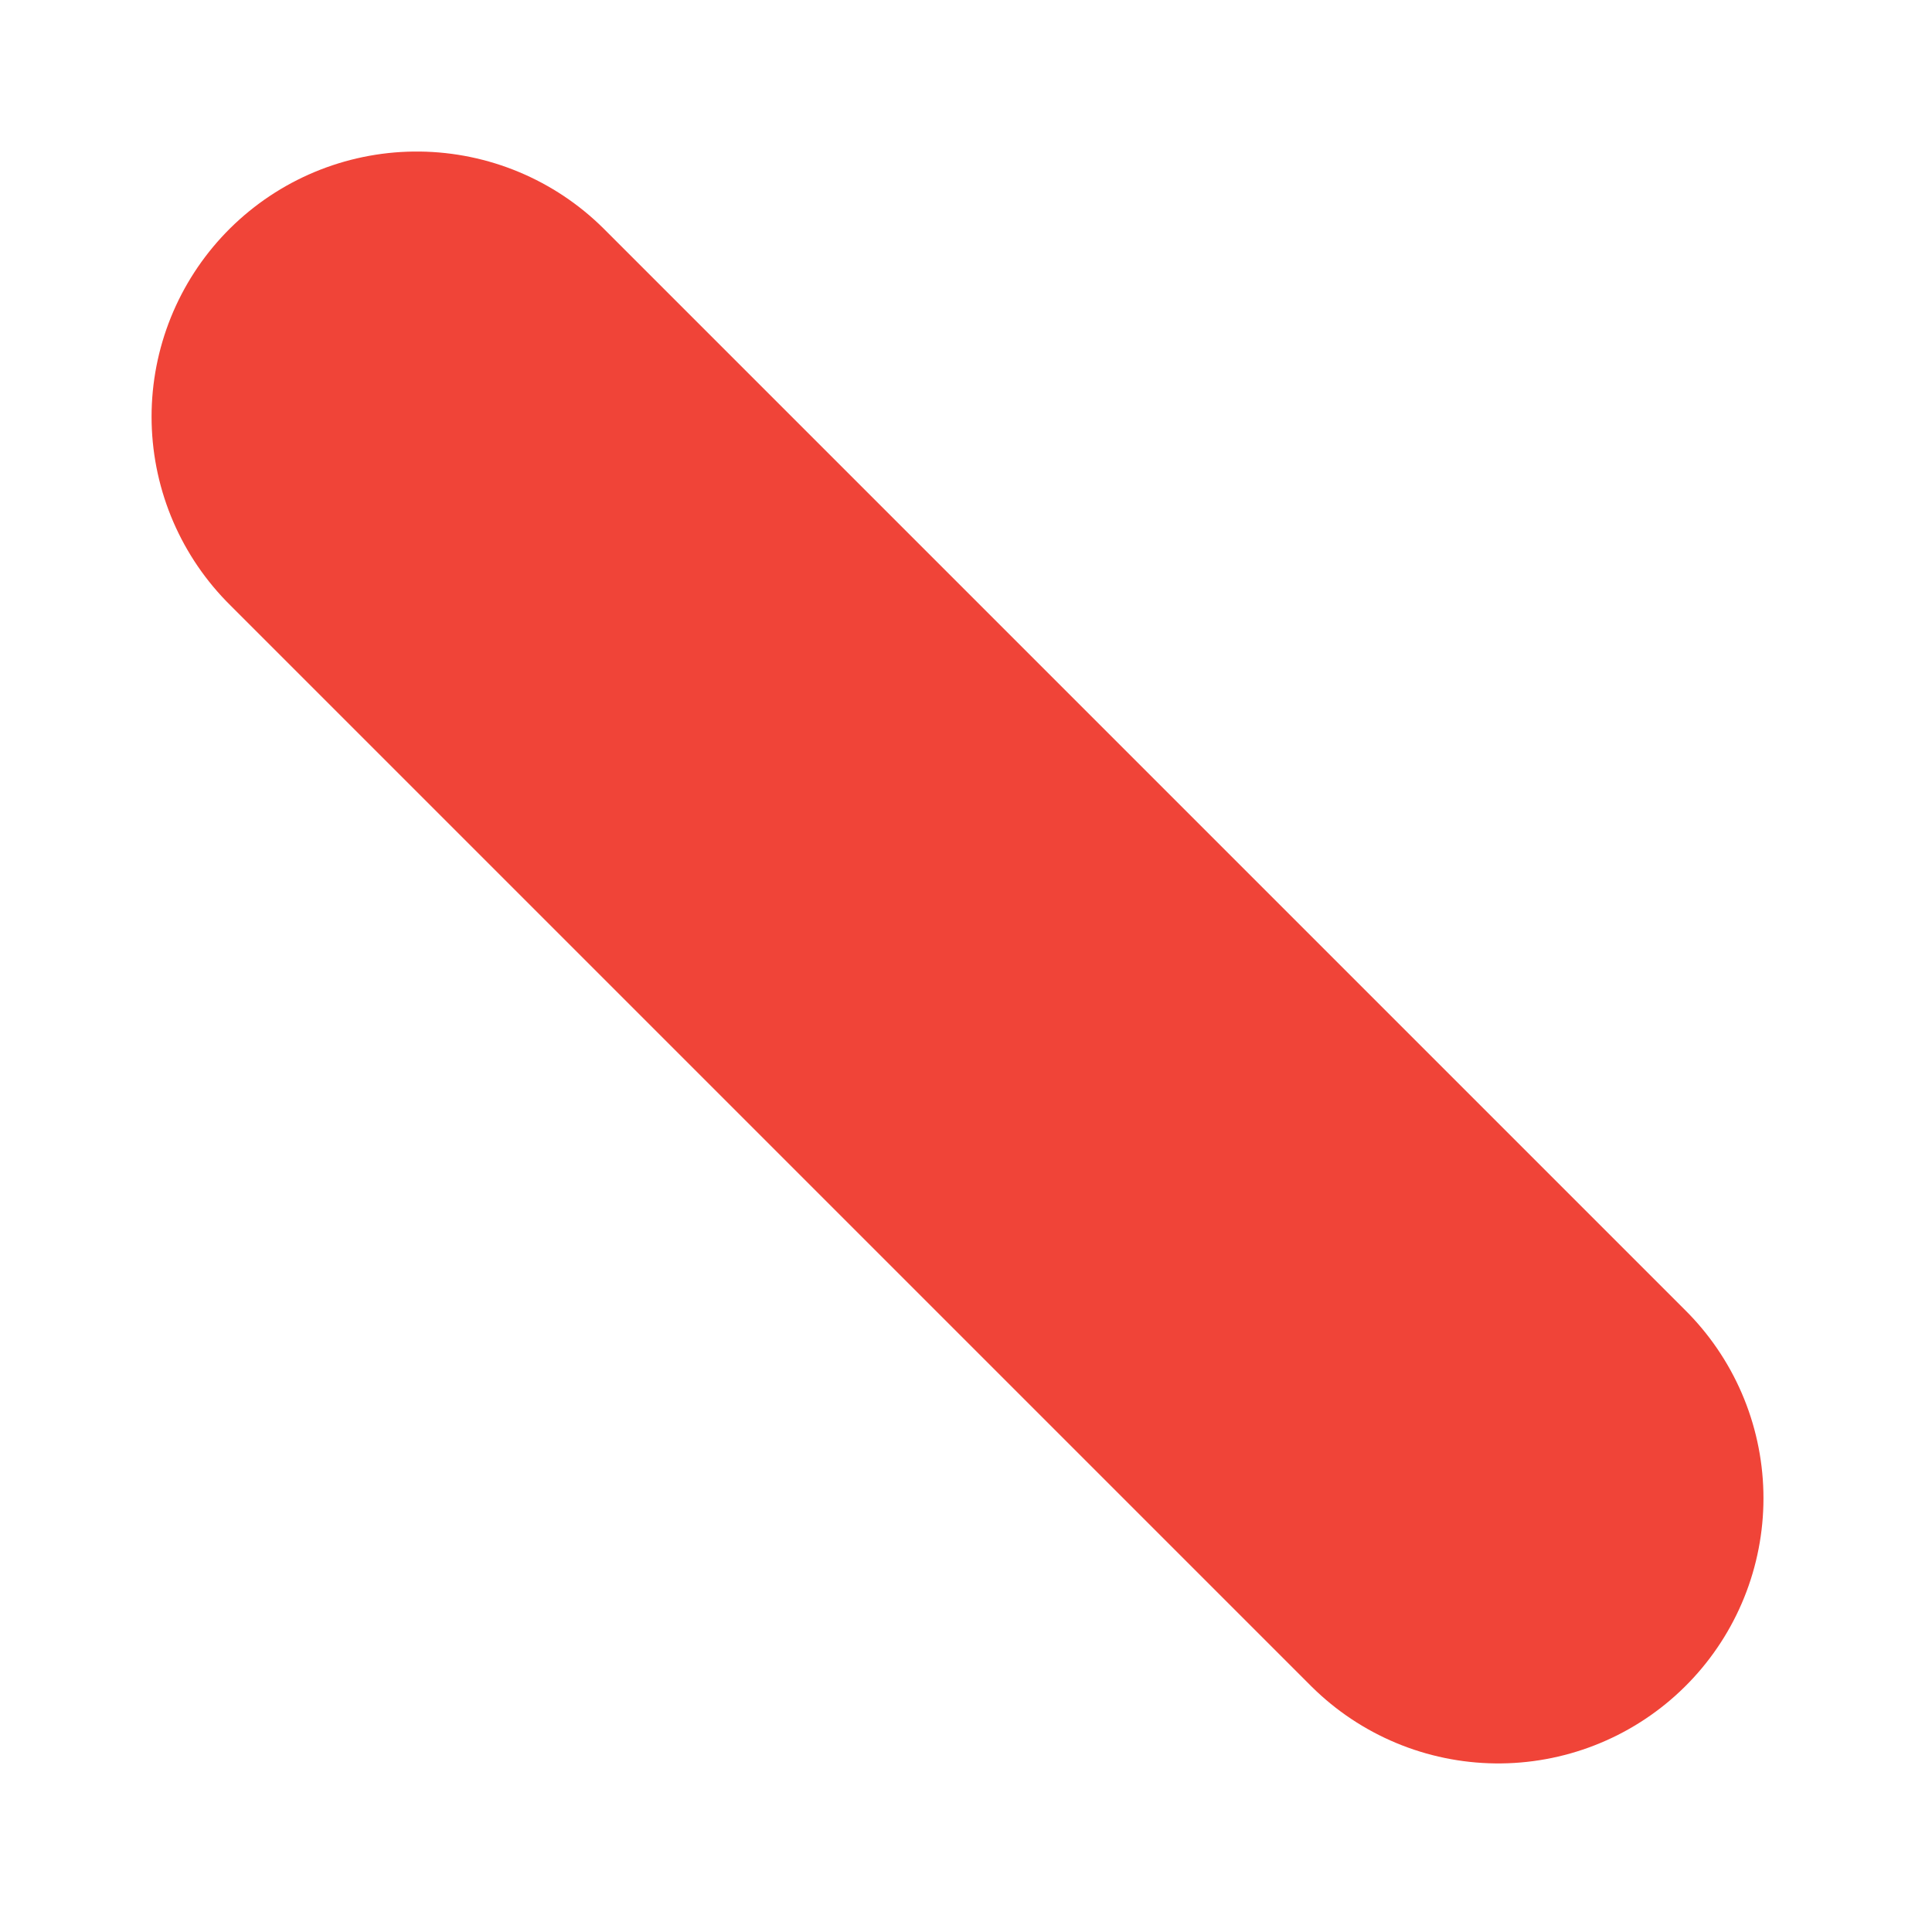 <svg width="51" height="51" viewBox="0 0 51 51" fill="none" xmlns="http://www.w3.org/2000/svg">
<g filter="url(#filter0_d_204_10718)">
<path d="M39.551 35.55L11.001 7" stroke="#F04438" stroke-width="14" stroke-linecap="round" stroke-linejoin="round"/>
</g>
<defs>
<filter id="filter0_d_204_10718" x="0" y="0" width="50.551" height="50.55" filterUnits="userSpaceOnUse" color-interpolation-filters="sRGB">
<feFlood flood-opacity="0" result="BackgroundImageFix"/>
<feColorMatrix in="SourceAlpha" type="matrix" values="0 0 0 0 0 0 0 0 0 0 0 0 0 0 0 0 0 0 127 0" result="hardAlpha"/>
<feOffset dy="4"/>
<feGaussianBlur stdDeviation="2"/>
<feComposite in2="hardAlpha" operator="out"/>
<feColorMatrix type="matrix" values="0 0 0 0 0 0 0 0 0 0 0 0 0 0 0 0 0 0 0.25 0"/>
<feBlend mode="normal" in2="BackgroundImageFix" result="effect1_dropShadow_204_10718"/>
<feBlend mode="normal" in="SourceGraphic" in2="effect1_dropShadow_204_10718" result="shape"/>
</filter>
</defs>
</svg>
